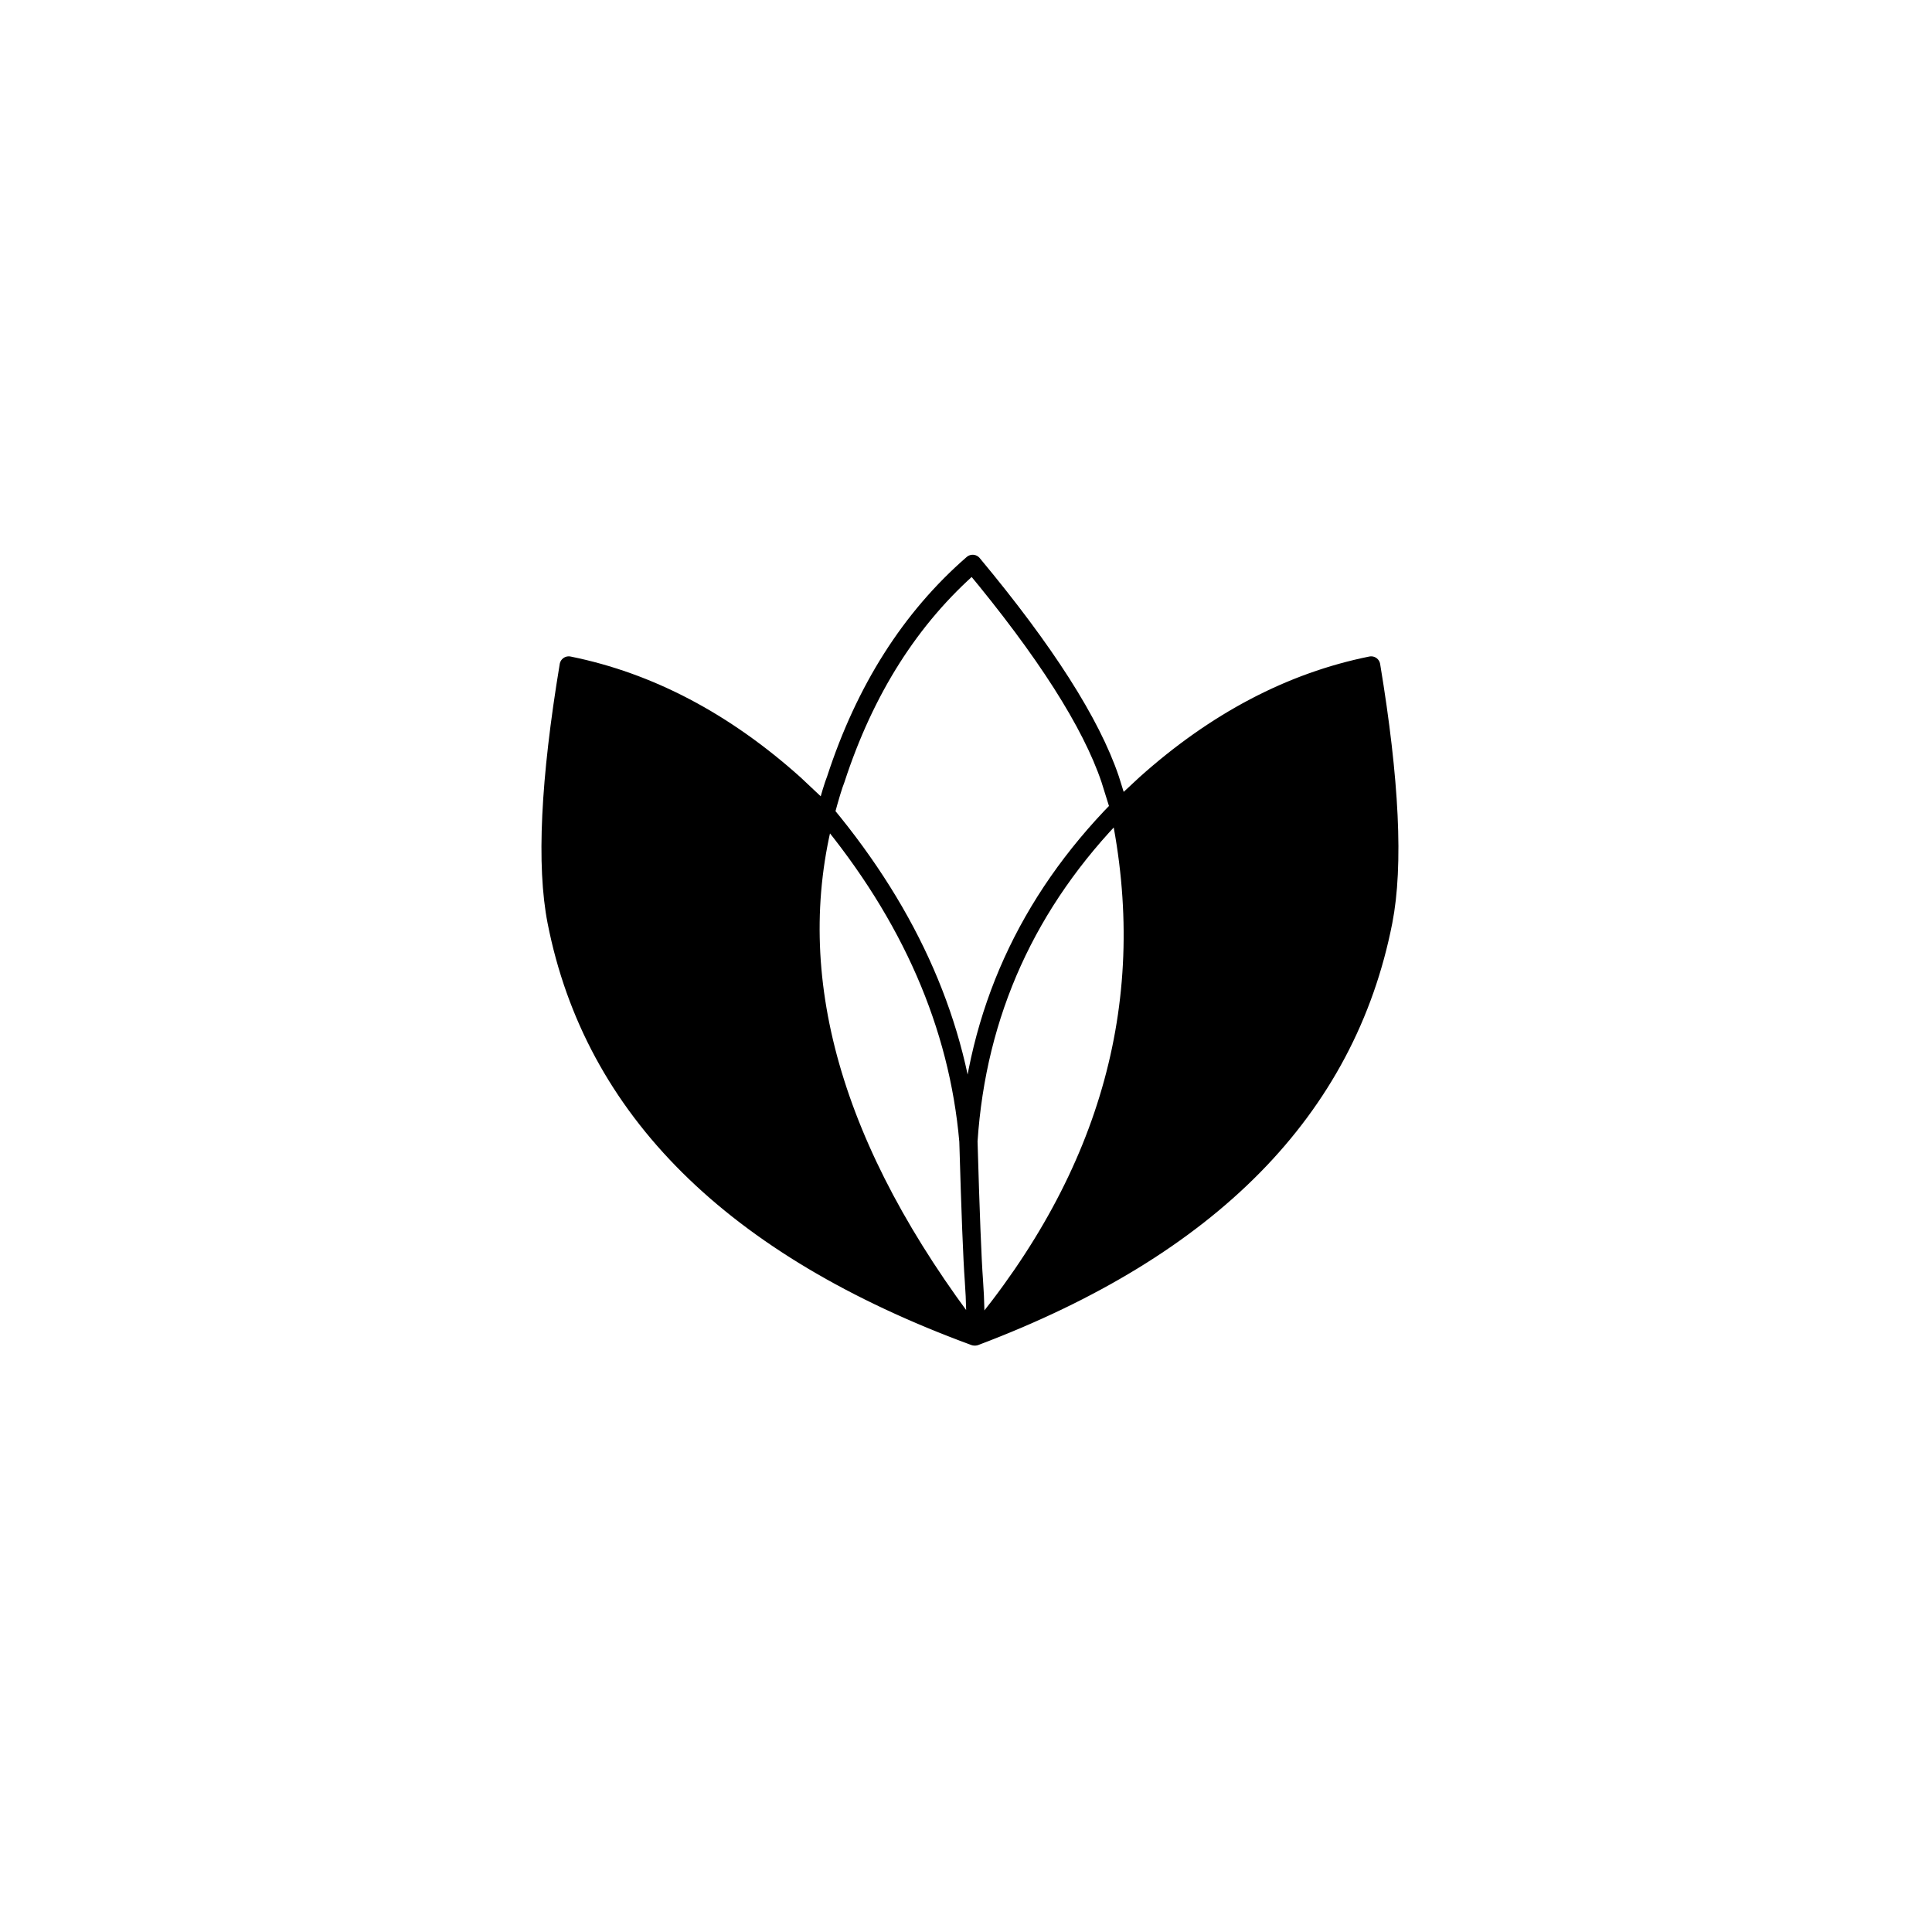 <?xml version="1.0" encoding="UTF-8"?>
<svg width="1200pt" height="1200pt" version="1.1" viewBox="0 0 1200 1200" xmlns="http://www.w3.org/2000/svg">
 <path d="m859.21 572.42c6.801-34.762 4.281-87.789-7.555-159.08-49.879 10.078-96.605 34.637-140.19 73.684-10.578 9.824-15.996 14.863-16.246 15.113 24.688 117.64-5.164 226.96-89.555 327.98 146.11-55.168 230.62-141.07 253.54-257.7m-505.95-159.08c-11.84 71.289-14.359 124.32-7.559 159.08 22.926 116.63 109.45 202.53 259.59 257.7-88.418-115.37-119.28-223.69-92.578-324.96l-19.27-18.137c-43.578-39.047-90.309-63.605-140.18-73.684z"/>
 <path transform="matrix(7.557 0 0 7.557 222.14 222.14)" d="m62.6 37.05c0.033-0.033 0.75-0.7 2.15-2 5.767-5.167 11.95-8.417 18.55-9.75 1.566 9.433 1.9 16.45 1 21.05-3.033 15.433-14.217 26.8-33.55 34.1h-0.05c-19.867-7.3-31.317-18.667-34.35-34.1-0.9-4.6-0.567-11.617 1-21.05 6.6 1.334 12.783 4.583 18.55 9.75l2.55 2.4c0.367-1.367 0.65-2.3 0.85-2.8 2.4-7.367 6.15-13.267 11.25-17.7 5.967 7.167 9.734 13.067 11.3 17.7l0.75 2.4c3.267 15.567-0.683 30.033-11.85 43.4-0.006-0.154-0.014-0.303-0.025-0.45l-0.025 0.45c-11.7-15.266-15.783-29.6-12.25-43 7 8.433 10.917 17.417 11.75 26.95 0.7-10.533 4.833-19.65 12.4-27.35zm-11.85 43.4v-0.75l-0.025 0.275v0.025m0.025 0 0.7-0.6c-0.133 0.266-0.367 0.617-0.7 1.05m-0.55-16.05c0.169 5.868 0.319 9.684 0.45 11.45 0.123 1.742 0.148 3.117 0.075 4.125" fill="none" stroke="#000" stroke-linecap="round" stroke-linejoin="round" stroke-width="1.5"/>
</svg>
